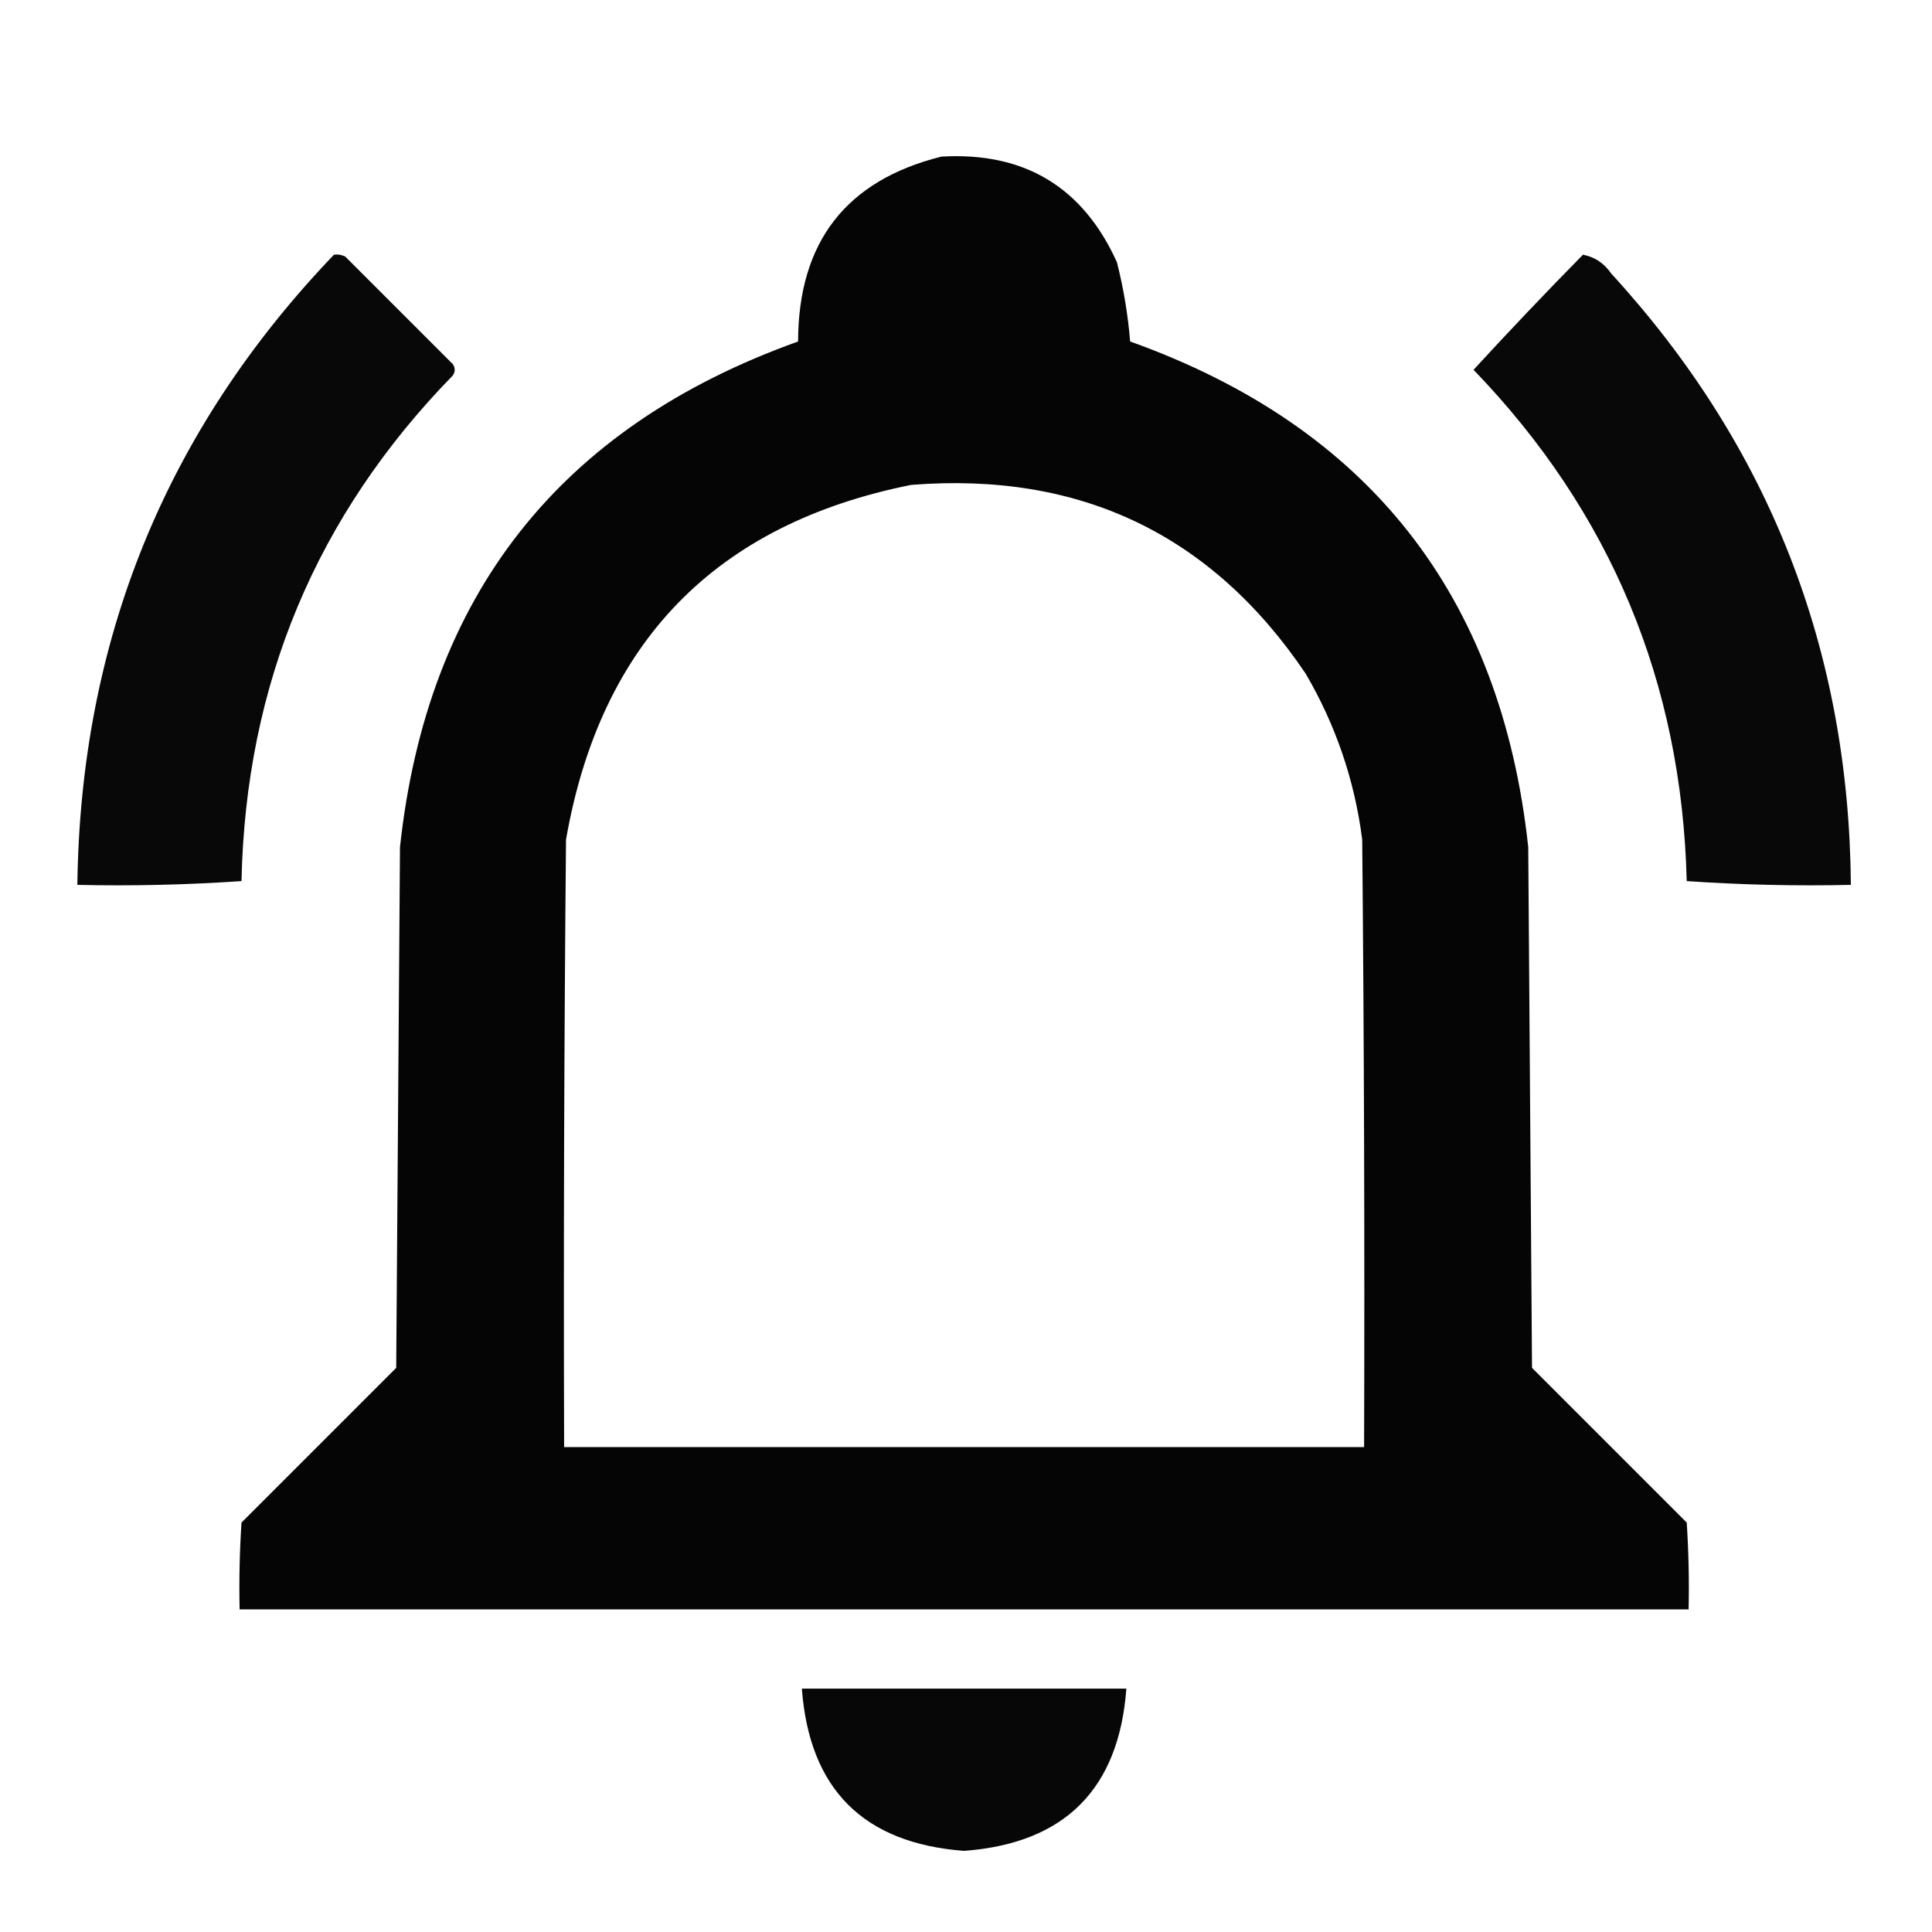 <?xml version="1.0" encoding="UTF-8"?>
<!DOCTYPE svg PUBLIC "-//W3C//DTD SVG 1.1//EN" "http://www.w3.org/Graphics/SVG/1.1/DTD/svg11.dtd">
<svg xmlns="http://www.w3.org/2000/svg" version="1.1" width="512px" height="512px" style="shape-rendering:geometricPrecision; text-rendering:geometricPrecision; image-rendering:optimizeQuality; fill-rule:evenodd; clip-rule:evenodd" xmlns:xlink="http://www.w3.org/1999/xlink">
<g><path style="opacity:0.978" fill="#000000" d="M 249.5,41.5 C 271.482,40.235 286.982,49.568 296,69.5C 297.749,76.391 298.916,83.391 299.5,90.5C 362.636,113.087 397.802,157.754 405,224.5C 405.333,270.5 405.667,316.5 406,362.5C 419.667,376.167 433.333,389.833 447,403.5C 447.5,411.159 447.666,418.826 447.5,426.5C 319.5,426.5 191.5,426.5 63.5,426.5C 63.334,418.826 63.5,411.159 64,403.5C 77.667,389.833 91.333,376.167 105,362.5C 105.333,316.5 105.667,270.5 106,224.5C 113.198,157.754 148.364,113.087 211.5,90.5C 211.566,64.129 224.233,47.795 249.5,41.5 Z M 241.5,128.5 C 286.263,124.968 321.096,141.635 346,178.5C 353.995,192.152 358.995,206.819 361,222.5C 361.5,276.166 361.667,329.832 361.5,383.5C 290.833,383.5 220.167,383.5 149.5,383.5C 149.333,329.832 149.5,276.166 150,222.5C 159.142,170.194 189.642,138.86 241.5,128.5 Z"/></g>
<g><path style="opacity:0.967" fill="#000000" d="M 88.5,67.5 C 89.552,67.35 90.552,67.517 91.5,68C 101,77.5 110.5,87 120,96.5C 120.667,97.5 120.667,98.5 120,99.5C 83.777,136.638 65.11,181.305 64,233.5C 49.578,234.49 35.078,234.824 20.5,234.5C 21.319,169.662 43.985,113.995 88.5,67.5 Z"/></g>
<g><path style="opacity:0.967" fill="#000000" d="M 419.5,67.5 C 422.614,68.091 425.114,69.758 427,72.5C 468.84,118.152 490.007,172.152 490.5,234.5C 475.921,234.824 461.421,234.49 447,233.5C 445.679,180.831 426.846,135.665 390.5,98C 399.993,87.674 409.66,77.507 419.5,67.5 Z"/></g>
<g><path style="opacity:0.972" fill="#000000" d="M 212.5,447.5 C 241.167,447.5 269.833,447.5 298.5,447.5C 296.504,474.162 282.171,488.496 255.5,490.5C 228.829,488.496 214.496,474.162 212.5,447.5 Z"/></g>
</svg>
